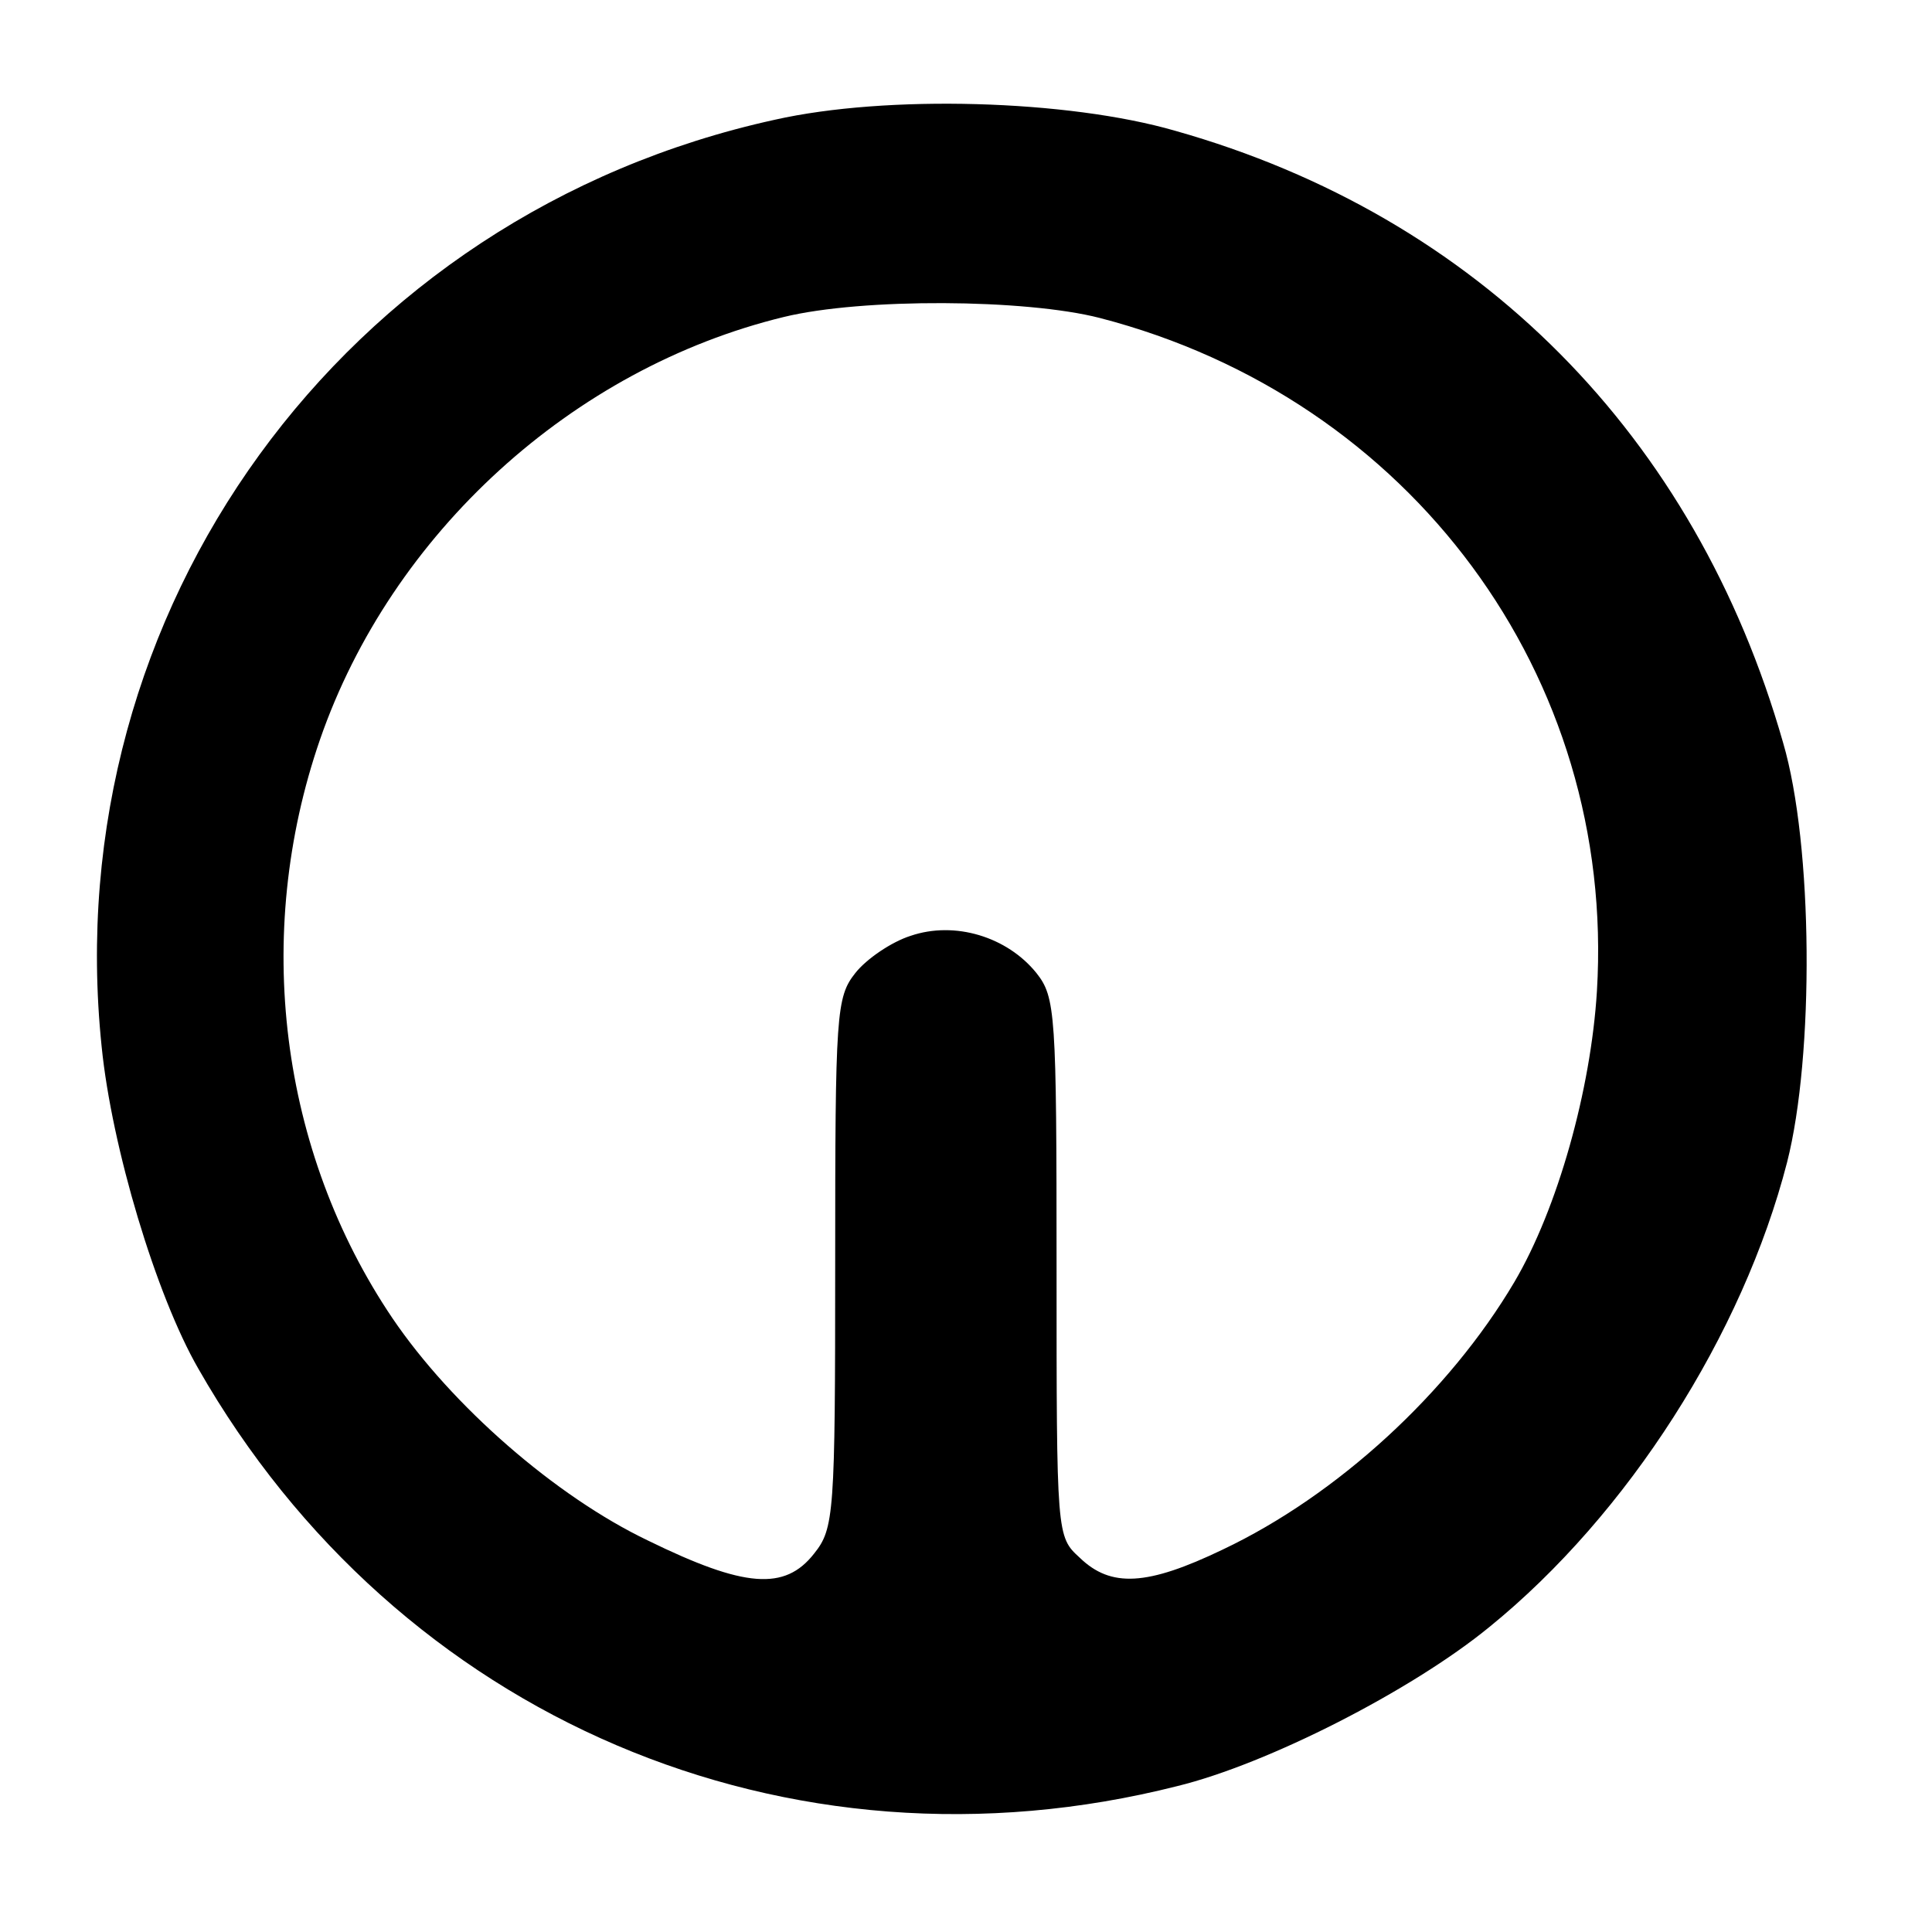 <?xml version="1.0" standalone="no"?>
<!DOCTYPE svg PUBLIC "-//W3C//DTD SVG 20010904//EN"
 "http://www.w3.org/TR/2001/REC-SVG-20010904/DTD/svg10.dtd">
<svg version="1.0" xmlns="http://www.w3.org/2000/svg"
 width="192pt" height="192pt" viewBox="0 0 192 192"
 preserveAspectRatio="xMidYMid meet">

<g transform="translate(0,192) scale(0.1,-0.1)"
fill="#000000" stroke="none">
<path d="M770 1801 c-429 -94 -714 -487 -669 -921 10 -100 54 -247 96 -320
198 -347 586 -513 973 -415 90 22 233 95 310 158 138 112 252 291 296 462 27
106 26 315 -4 417 -87 305 -303 523 -604 608 -107 31 -287 36 -398 11z m323
-197 c309 -80 513 -356 494 -669 -6 -98 -39 -216 -82 -289 -65 -110 -176 -212
-290 -266 -75 -36 -111 -38 -142 -8 -23 21 -23 22 -23 288 0 253 -1 269 -20
293 -29 36 -81 52 -125 37 -19 -6 -44 -23 -55 -37 -19 -24 -20 -40 -20 -288 0
-250 -1 -264 -21 -289 -29 -37 -69 -34 -165 13 -92 44 -195 134 -254 221 -112
166 -139 381 -72 575 71 205 251 369 461 420 78 19 240 18 314 -1z"/>
</g>
</svg>
